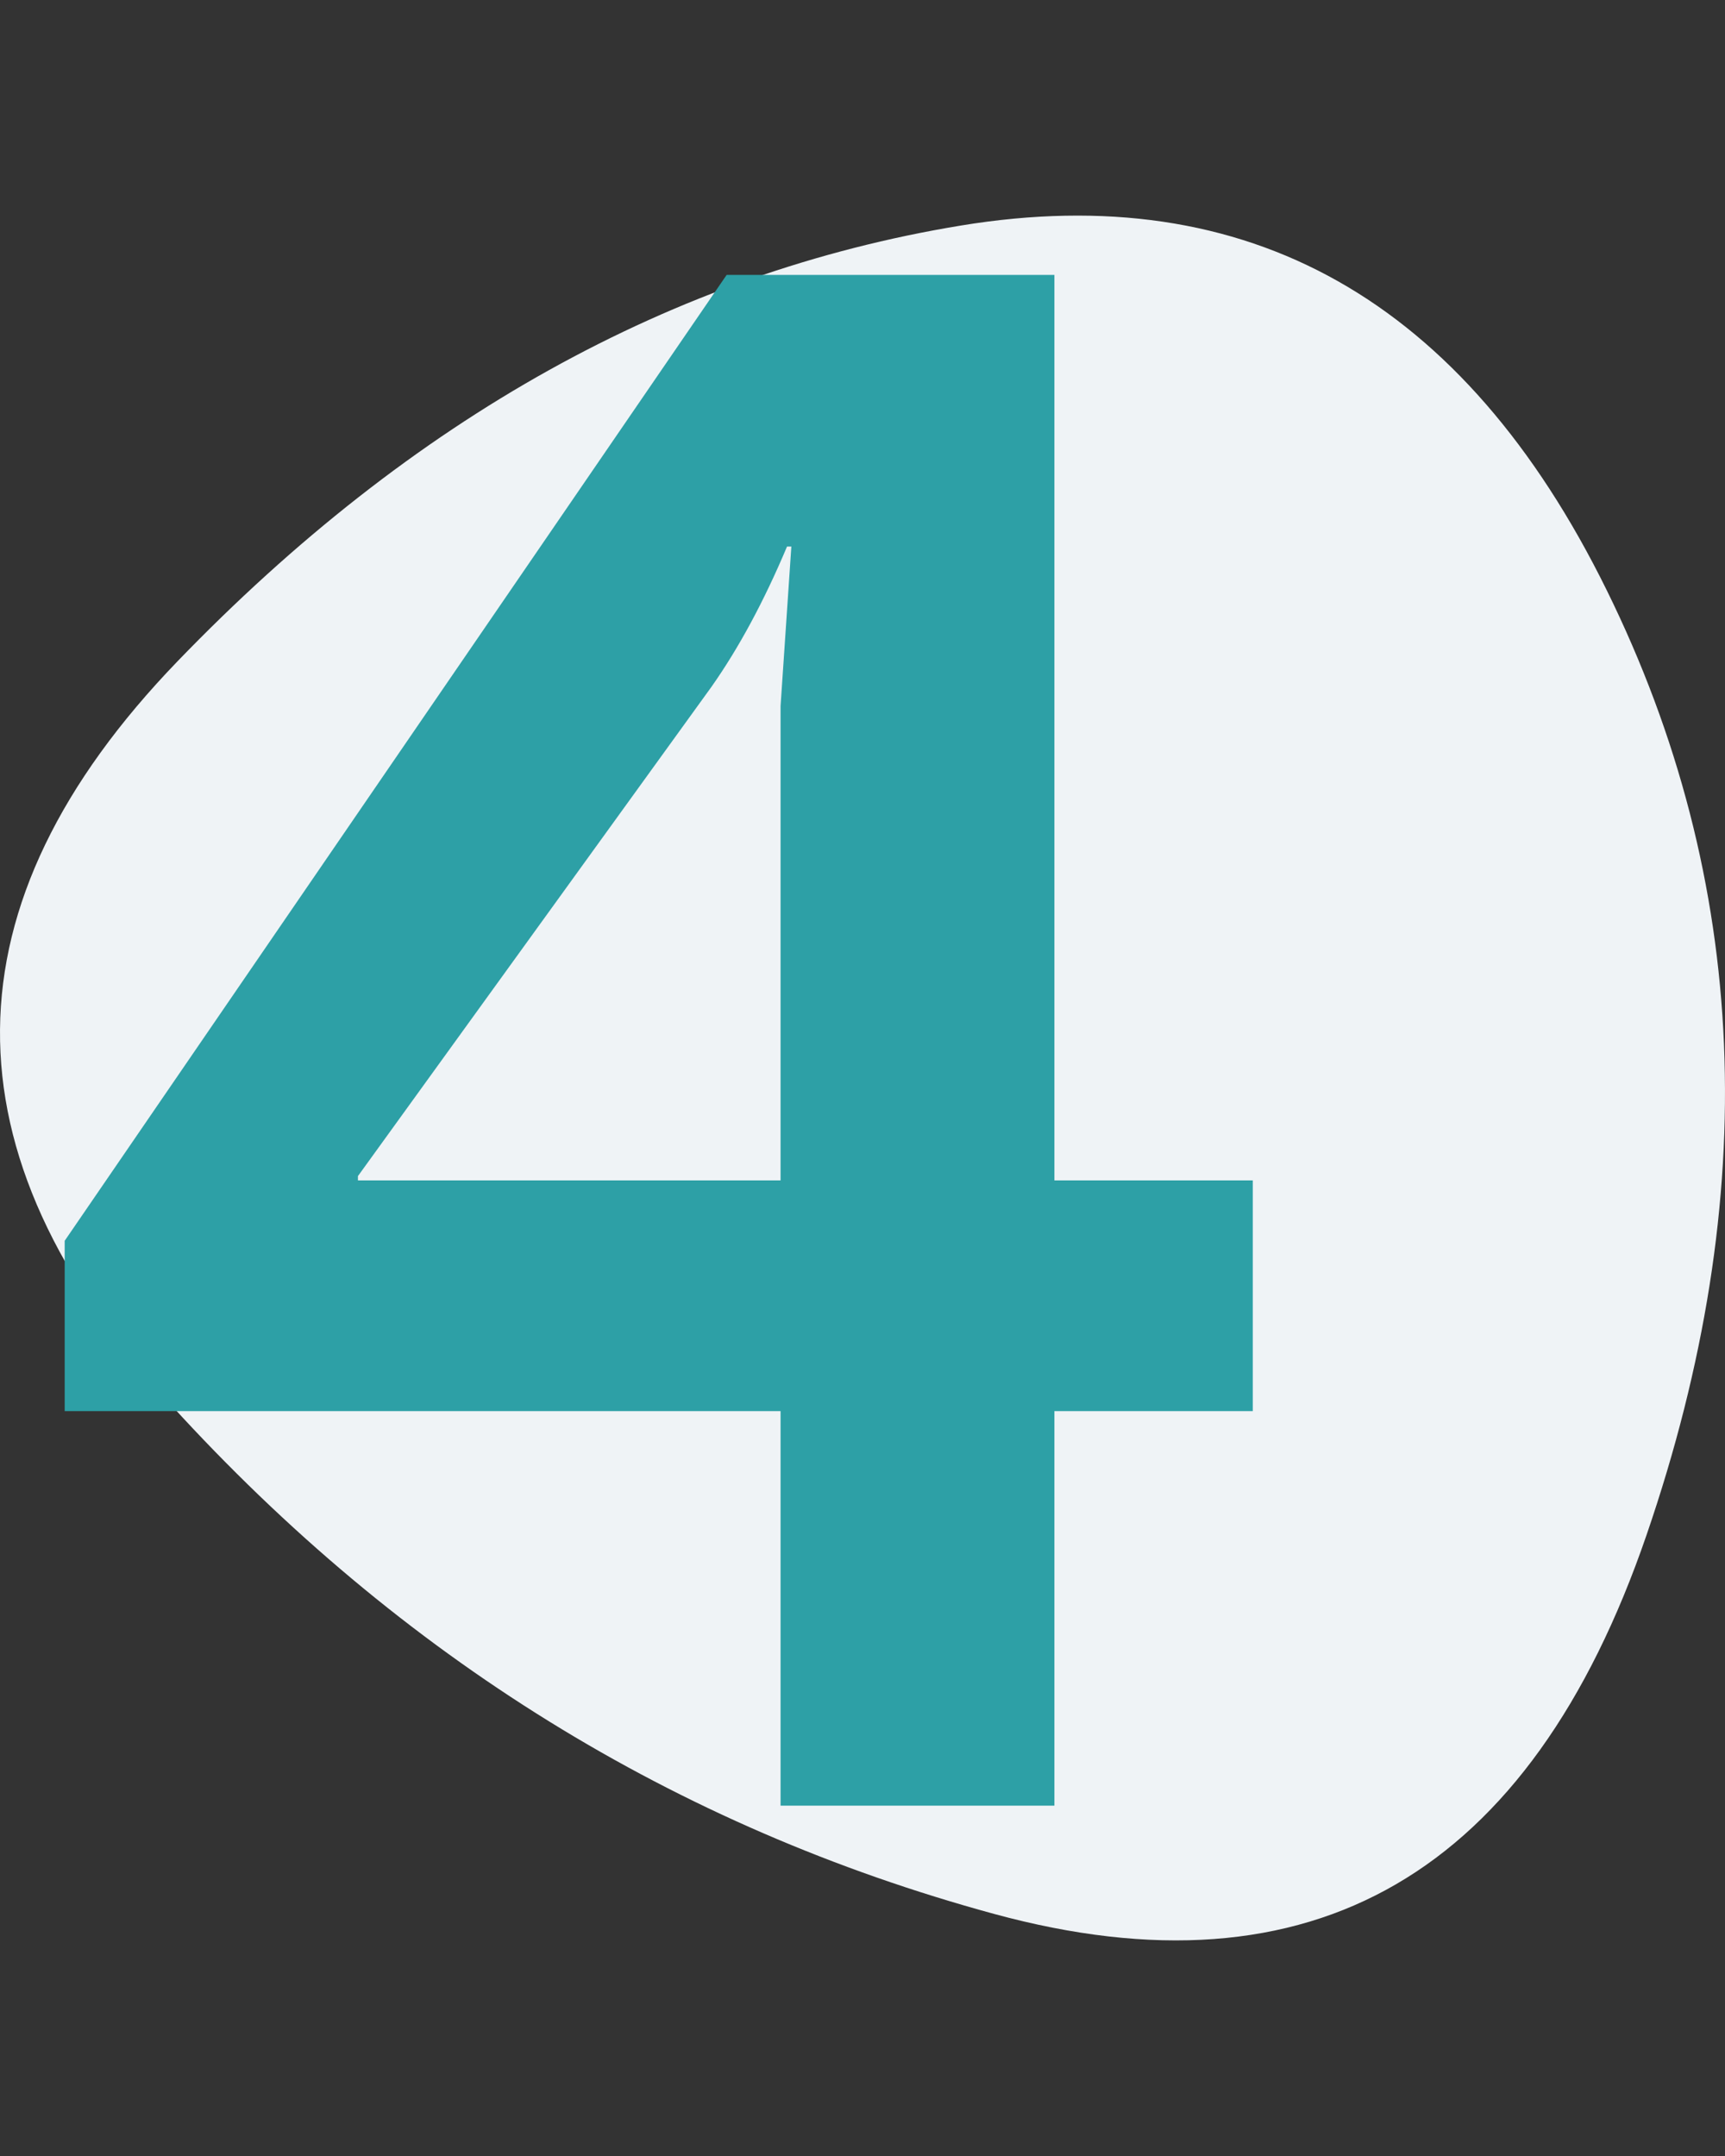 <svg width="64" height="80" viewBox="0 0 64 80" fill="none" xmlns="http://www.w3.org/2000/svg">
<rect x="0" y="0" width="64" height="80" fill="#333333" stroke="none"/>
<path d="M61.089 56.958C56.767 69.551 48.695 74.237 36.876 71.016C25.056 67.794 14.878 61.497 6.341 52.125C-2.195 42.753 -2.113 33.557 6.588 24.536C15.288 15.516 24.974 10.127 35.644 8.37C46.315 6.612 54.304 11.123 59.612 21.9C64.92 32.678 65.412 44.364 61.089 56.958Z" fill="#EFF3F6"/>
<path d="M2.4 52.36V46.04L26.96 10.2H39.12V43.8H46.48V52.36H39.12V67H28.96V52.36H2.4ZM13.28 43.8H28.96V26.2L29.36 20.28H29.2C28.347 22.307 27.413 24.04 26.4 25.48L13.28 43.64V43.8Z" fill="#2DA0A6"/>
</svg>
